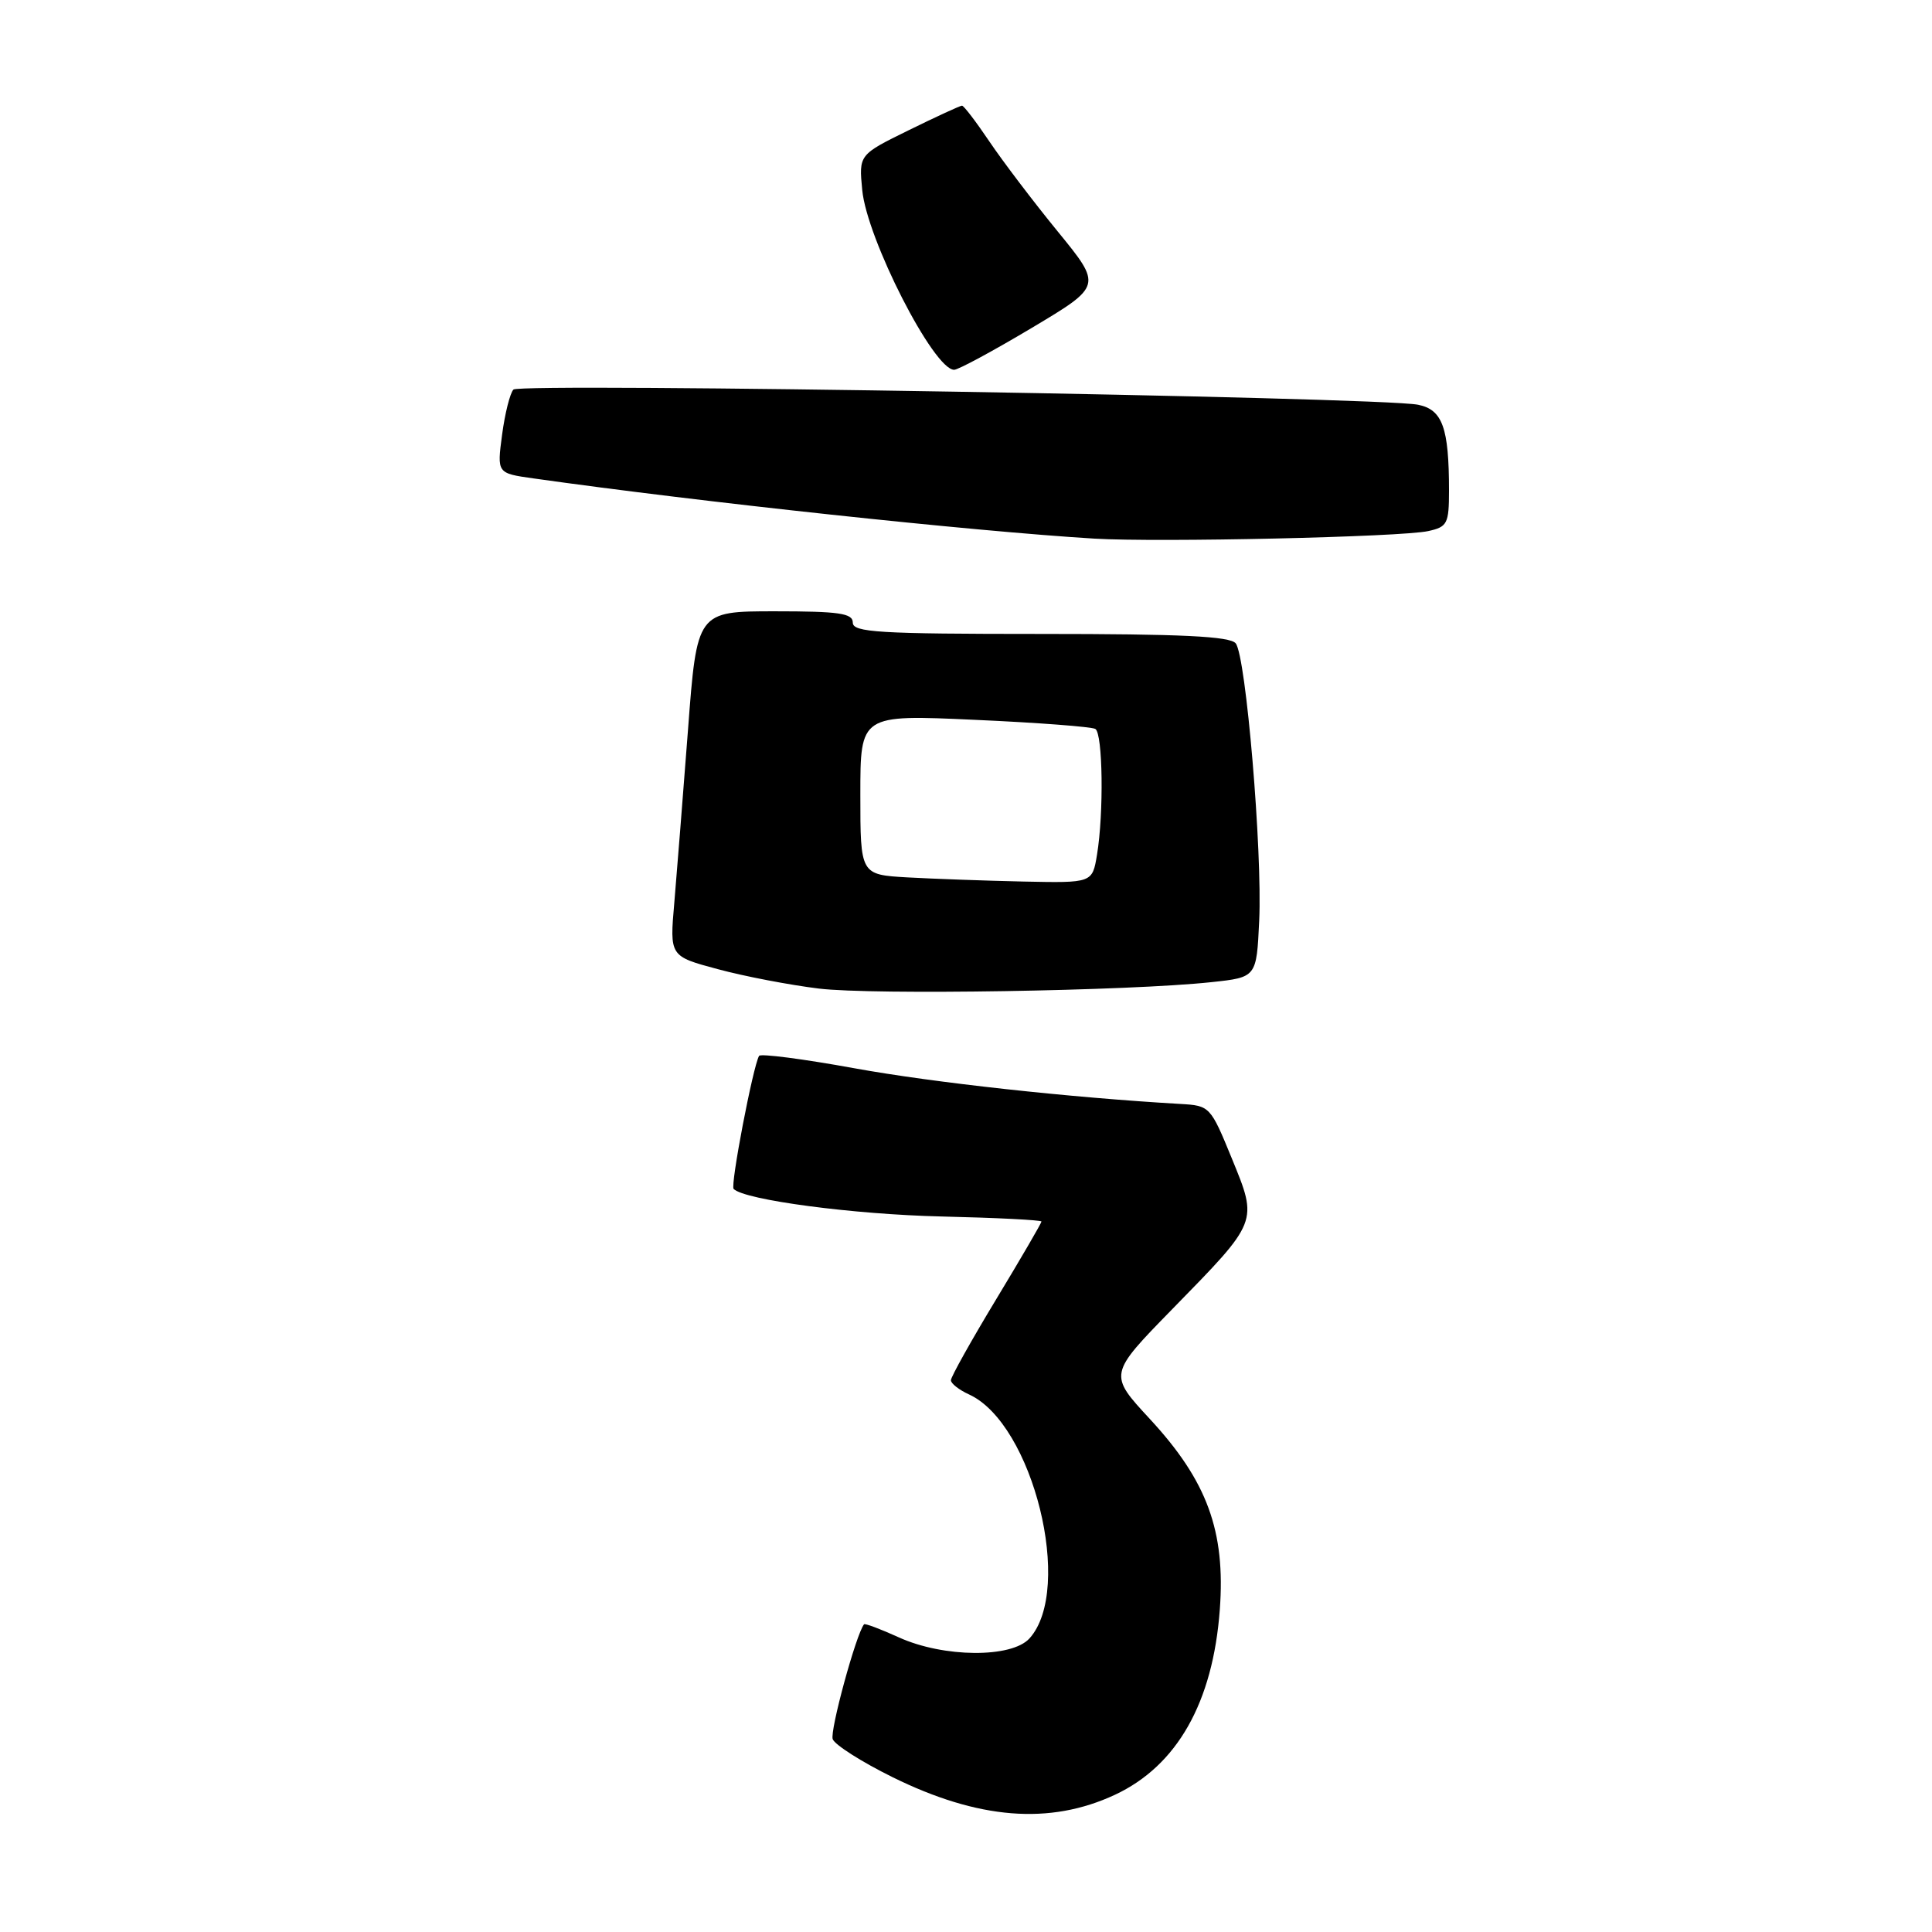 <?xml version="1.0" encoding="UTF-8" standalone="no"?>
<!DOCTYPE svg PUBLIC "-//W3C//DTD SVG 1.1//EN" "http://www.w3.org/Graphics/SVG/1.1/DTD/svg11.dtd" >
<svg xmlns="http://www.w3.org/2000/svg" xmlns:xlink="http://www.w3.org/1999/xlink" version="1.1" viewBox="0 0 256 256">
 <g >
 <path fill="currentColor"
d=" M 147.73 237.82 C 155.97 233.97 160.72 225.59 161.63 213.29 C 162.40 202.89 159.96 196.23 152.36 188.02 C 146.89 182.11 146.89 182.11 155.30 173.50 C 166.80 161.74 166.70 162.00 163.22 153.49 C 160.40 146.60 160.30 146.50 156.43 146.28 C 141.87 145.44 123.71 143.46 113.21 141.55 C 106.45 140.32 100.77 139.58 100.58 139.91 C 99.77 141.32 96.75 157.08 97.21 157.54 C 98.67 159.01 113.10 160.92 124.75 161.19 C 132.03 161.36 137.99 161.66 138.00 161.86 C 138.00 162.06 135.30 166.70 132.00 172.16 C 128.70 177.62 126.00 182.45 126.00 182.89 C 126.00 183.32 127.08 184.17 128.40 184.77 C 136.88 188.64 142.31 210.58 136.41 217.10 C 134.04 219.72 125.02 219.65 119.10 216.96 C 116.68 215.86 114.61 215.08 114.49 215.23 C 113.43 216.54 109.93 229.39 110.34 230.45 C 110.63 231.21 114.19 233.47 118.24 235.47 C 129.62 241.09 139.09 241.85 147.73 237.82 Z  M 160.52 130.14 C 166.50 129.50 166.50 129.50 166.85 122.00 C 167.28 112.78 165.10 86.96 163.74 85.25 C 163.00 84.31 156.59 84.00 137.88 84.00 C 116.43 84.00 113.00 83.79 113.00 82.50 C 113.00 81.26 111.19 81.00 102.68 81.00 C 92.35 81.00 92.35 81.00 91.16 96.75 C 90.50 105.41 89.68 115.70 89.35 119.60 C 88.73 126.71 88.73 126.71 95.12 128.42 C 98.63 129.37 104.65 130.52 108.50 130.99 C 115.64 131.86 149.68 131.31 160.52 130.14 Z  M 189.25 70.37 C 191.78 69.82 192.00 69.39 192.00 65.01 C 192.00 56.67 191.14 54.28 187.90 53.63 C 182.78 52.61 68.90 50.70 68.03 51.62 C 67.58 52.10 66.90 54.80 66.53 57.60 C 65.85 62.71 65.85 62.71 70.68 63.39 C 92.89 66.53 128.83 70.39 145.00 71.37 C 153.48 71.88 185.71 71.16 189.25 70.37 Z  M 136.73 43.44 C 146.04 37.88 146.04 37.88 140.17 30.69 C 136.94 26.74 132.86 21.36 131.10 18.75 C 129.34 16.14 127.71 14.00 127.47 14.00 C 127.23 14.00 124.06 15.46 120.42 17.25 C 113.80 20.50 113.80 20.50 114.25 25.18 C 114.87 31.67 123.72 49.00 126.43 49.00 C 126.97 49.00 131.60 46.50 136.73 43.44 Z  M 120.25 116.26 C 114.00 115.90 114.00 115.90 114.00 105.30 C 114.00 94.69 114.00 94.69 129.14 95.38 C 137.47 95.75 144.67 96.30 145.14 96.59 C 146.13 97.20 146.27 107.74 145.36 113.25 C 144.74 117.00 144.74 117.00 135.62 116.81 C 130.60 116.70 123.69 116.45 120.25 116.26 Z "/>
</g>
</svg>